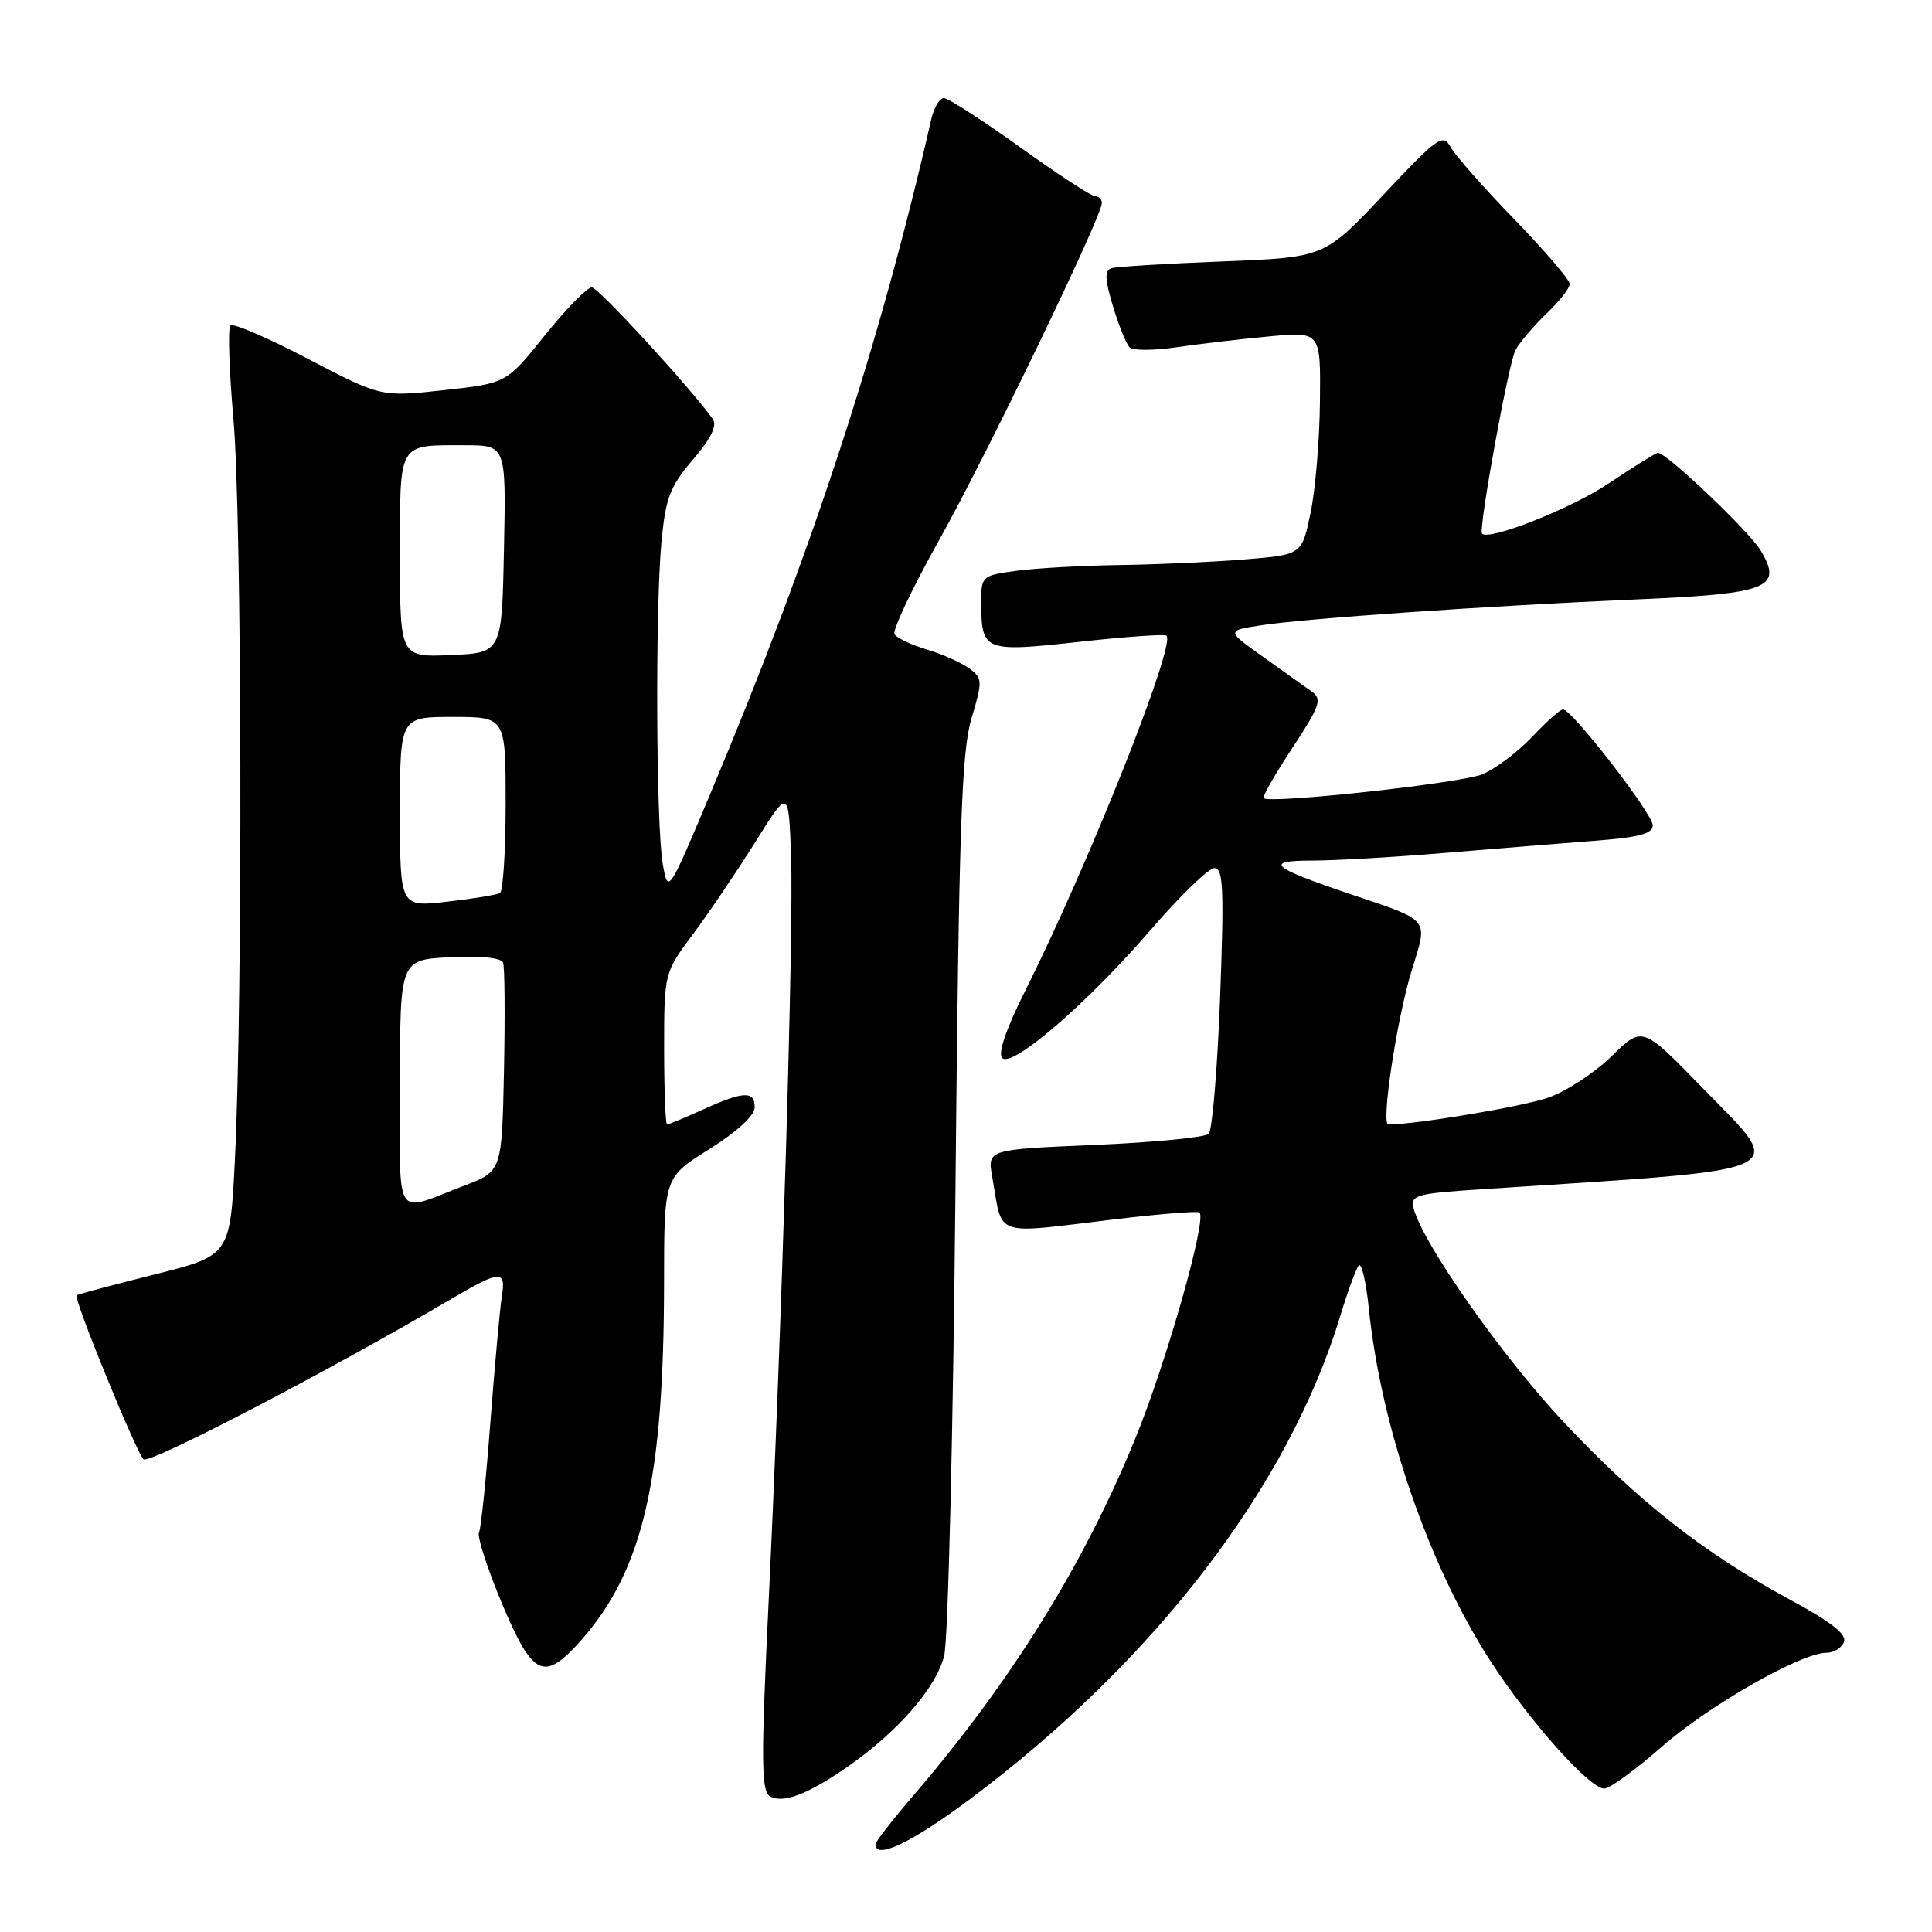 <?xml version="1.0" encoding="UTF-8" standalone="no"?>
<!DOCTYPE svg PUBLIC "-//W3C//DTD SVG 1.1//EN" "http://www.w3.org/Graphics/SVG/1.1/DTD/svg11.dtd" >
<svg xmlns="http://www.w3.org/2000/svg" xmlns:xlink="http://www.w3.org/1999/xlink" version="1.1" viewBox="0 0 256 256">
 <g >
 <path fill="currentColor"
d=" M 128.60 238.34 C 153.07 220.02 170.79 196.88 177.61 174.32 C 178.58 171.12 179.67 168.14 180.04 167.69 C 180.41 167.25 181.01 169.82 181.38 173.41 C 182.99 189.08 189.34 207.49 197.49 220.09 C 202.64 228.05 210.62 237.00 212.57 237.00 C 213.29 237.00 216.71 234.51 220.19 231.46 C 226.46 225.96 238.66 219.00 242.03 219.00 C 242.99 219.00 244.04 218.35 244.34 217.56 C 244.73 216.55 242.58 214.87 237.20 211.97 C 225.91 205.88 217.16 199.03 207.28 188.53 C 199.17 179.92 188.55 164.81 187.33 160.17 C 186.86 158.34 187.52 158.15 196.66 157.56 C 238.70 154.81 236.82 155.70 225.47 144.03 C 217.62 135.96 217.62 135.96 213.56 139.94 C 211.33 142.13 207.56 144.60 205.19 145.43 C 201.86 146.61 187.62 149.00 183.96 149.00 C 182.96 149.00 185.11 134.87 187.07 128.54 C 189.23 121.59 189.62 122.08 179.00 118.50 C 168.33 114.90 167.36 114.03 174.00 114.03 C 177.03 114.02 184.90 113.57 191.50 113.01 C 198.10 112.46 206.99 111.74 211.25 111.41 C 217.13 110.97 219.00 110.48 219.00 109.36 C 219.00 107.84 208.29 94.00 207.11 94.00 C 206.74 94.00 204.89 95.64 203.01 97.64 C 201.12 99.64 198.16 101.87 196.44 102.59 C 193.60 103.78 168.22 106.55 167.43 105.76 C 167.24 105.58 168.96 102.58 171.25 99.10 C 174.91 93.53 175.22 92.64 173.82 91.64 C 172.95 91.01 170.04 88.94 167.37 87.04 C 162.50 83.57 162.50 83.57 167.00 82.87 C 172.78 81.96 197.19 80.27 216.79 79.43 C 234.33 78.67 236.25 77.92 233.33 72.99 C 231.84 70.46 220.85 60.00 219.68 60.00 C 219.43 60.00 216.47 61.84 213.09 64.10 C 208.16 67.39 197.33 71.68 196.38 70.71 C 195.87 70.19 199.89 48.08 200.81 46.39 C 201.37 45.35 203.22 43.18 204.91 41.56 C 206.61 39.95 208.00 38.18 208.00 37.63 C 208.00 37.09 204.70 33.24 200.67 29.07 C 196.63 24.91 192.83 20.60 192.22 19.50 C 191.20 17.65 190.52 18.13 183.31 25.81 C 175.50 34.11 175.50 34.11 162.00 34.64 C 154.57 34.93 147.95 35.33 147.28 35.54 C 146.35 35.83 146.39 36.99 147.48 40.60 C 148.26 43.18 149.25 45.64 149.70 46.05 C 150.14 46.47 152.97 46.45 156.00 46.00 C 159.03 45.56 164.54 44.91 168.25 44.57 C 175.00 43.94 175.00 43.94 174.90 53.22 C 174.85 58.32 174.29 64.97 173.65 68.00 C 172.50 73.50 172.50 73.50 165.00 74.12 C 160.88 74.46 153.40 74.80 148.39 74.87 C 143.38 74.94 137.19 75.29 134.64 75.64 C 130.09 76.26 130.00 76.34 130.02 79.89 C 130.04 86.30 130.39 86.44 142.97 85.05 C 149.12 84.37 154.34 84.00 154.57 84.23 C 155.81 85.47 144.20 114.63 135.80 131.38 C 133.33 136.30 132.20 139.60 132.79 140.19 C 134.13 141.53 144.07 132.95 152.50 123.18 C 156.35 118.71 160.13 115.05 160.91 115.03 C 162.09 115.00 162.21 117.76 161.67 132.19 C 161.31 141.65 160.63 149.77 160.16 150.24 C 159.69 150.71 152.90 151.37 145.07 151.71 C 130.84 152.31 130.84 152.31 131.47 155.91 C 132.91 164.06 131.37 163.52 147.50 161.59 C 153.55 160.86 158.70 160.45 158.94 160.66 C 159.94 161.54 154.59 180.42 150.46 190.54 C 143.62 207.33 133.92 222.92 120.84 238.14 C 118.18 241.24 116.00 244.05 116.00 244.39 C 116.00 246.46 120.86 244.13 128.60 238.34 Z  M 112.33 234.09 C 118.99 229.45 124.07 223.61 125.11 219.38 C 125.63 217.25 126.30 189.62 126.60 158.00 C 127.06 109.75 127.40 99.65 128.72 95.22 C 130.22 90.20 130.20 89.87 128.40 88.55 C 127.36 87.79 124.84 86.67 122.80 86.06 C 120.76 85.45 118.83 84.54 118.53 84.04 C 118.22 83.54 120.87 77.95 124.42 71.60 C 130.73 60.33 146.00 28.70 146.00 26.90 C 146.00 26.41 145.60 26.00 145.10 26.00 C 144.61 26.00 140.13 23.07 135.15 19.50 C 130.17 15.92 125.63 13.00 125.07 13.00 C 124.50 13.00 123.76 14.24 123.41 15.75 C 116.54 45.80 107.63 73.02 94.20 104.99 C 88.53 118.47 88.53 118.47 87.82 114.49 C 86.93 109.43 86.81 80.66 87.65 71.76 C 88.20 65.97 88.78 64.45 91.82 60.90 C 94.26 58.04 95.06 56.38 94.42 55.49 C 91.42 51.31 79.33 38.15 78.43 38.08 C 77.84 38.04 75.05 40.88 72.23 44.39 C 67.11 50.79 67.11 50.79 58.81 51.70 C 50.50 52.61 50.50 52.61 40.83 47.56 C 35.52 44.77 30.88 42.79 30.53 43.13 C 30.18 43.48 30.37 49.11 30.94 55.63 C 32.06 68.36 32.18 132.13 31.14 153.43 C 30.50 166.36 30.50 166.36 20.50 168.87 C 15.00 170.25 10.34 171.49 10.15 171.63 C 9.68 171.95 17.96 192.25 19.01 193.36 C 19.71 194.10 43.82 181.54 59.93 172.04 C 66.27 168.30 67.07 168.27 66.50 171.75 C 66.25 173.26 65.57 180.76 64.98 188.41 C 64.40 196.06 63.72 202.64 63.48 203.03 C 62.95 203.90 67.39 215.42 69.51 218.65 C 71.63 221.90 73.26 221.60 77.04 217.30 C 85.23 207.97 87.98 196.05 87.99 169.75 C 88.00 156.01 88.00 156.01 94.00 152.26 C 97.62 149.99 100.00 147.81 100.00 146.75 C 100.00 144.51 98.55 144.57 93.14 147.02 C 90.74 148.11 88.61 149.00 88.39 149.00 C 88.18 149.00 88.00 144.48 88.00 138.96 C 88.00 128.91 88.00 128.91 91.88 123.71 C 94.01 120.84 97.72 115.35 100.13 111.50 C 104.50 104.50 104.50 104.50 104.82 113.50 C 105.18 123.60 103.60 175.92 101.82 212.83 C 100.84 233.07 100.87 237.30 101.99 237.99 C 103.69 239.04 107.00 237.79 112.33 234.09 Z  M 53.00 143.65 C 53.00 127.17 53.00 127.17 59.63 126.84 C 63.65 126.63 66.42 126.91 66.66 127.55 C 66.88 128.13 66.93 134.59 66.78 141.90 C 66.50 155.20 66.50 155.20 61.50 157.11 C 52.05 160.71 53.00 162.21 53.00 143.65 Z  M 53.00 107.60 C 53.00 95.00 53.00 95.00 60.00 95.00 C 67.00 95.00 67.00 95.00 67.00 106.44 C 67.00 112.73 66.66 118.08 66.25 118.33 C 65.84 118.57 62.69 119.09 59.25 119.48 C 53.00 120.20 53.00 120.20 53.00 107.60 Z  M 53.00 73.65 C 53.00 58.39 52.64 59.00 61.61 59.00 C 67.06 59.00 67.06 59.00 66.78 72.75 C 66.50 86.50 66.50 86.50 59.75 86.80 C 53.00 87.09 53.00 87.09 53.00 73.65 Z "/>
</g>
</svg>